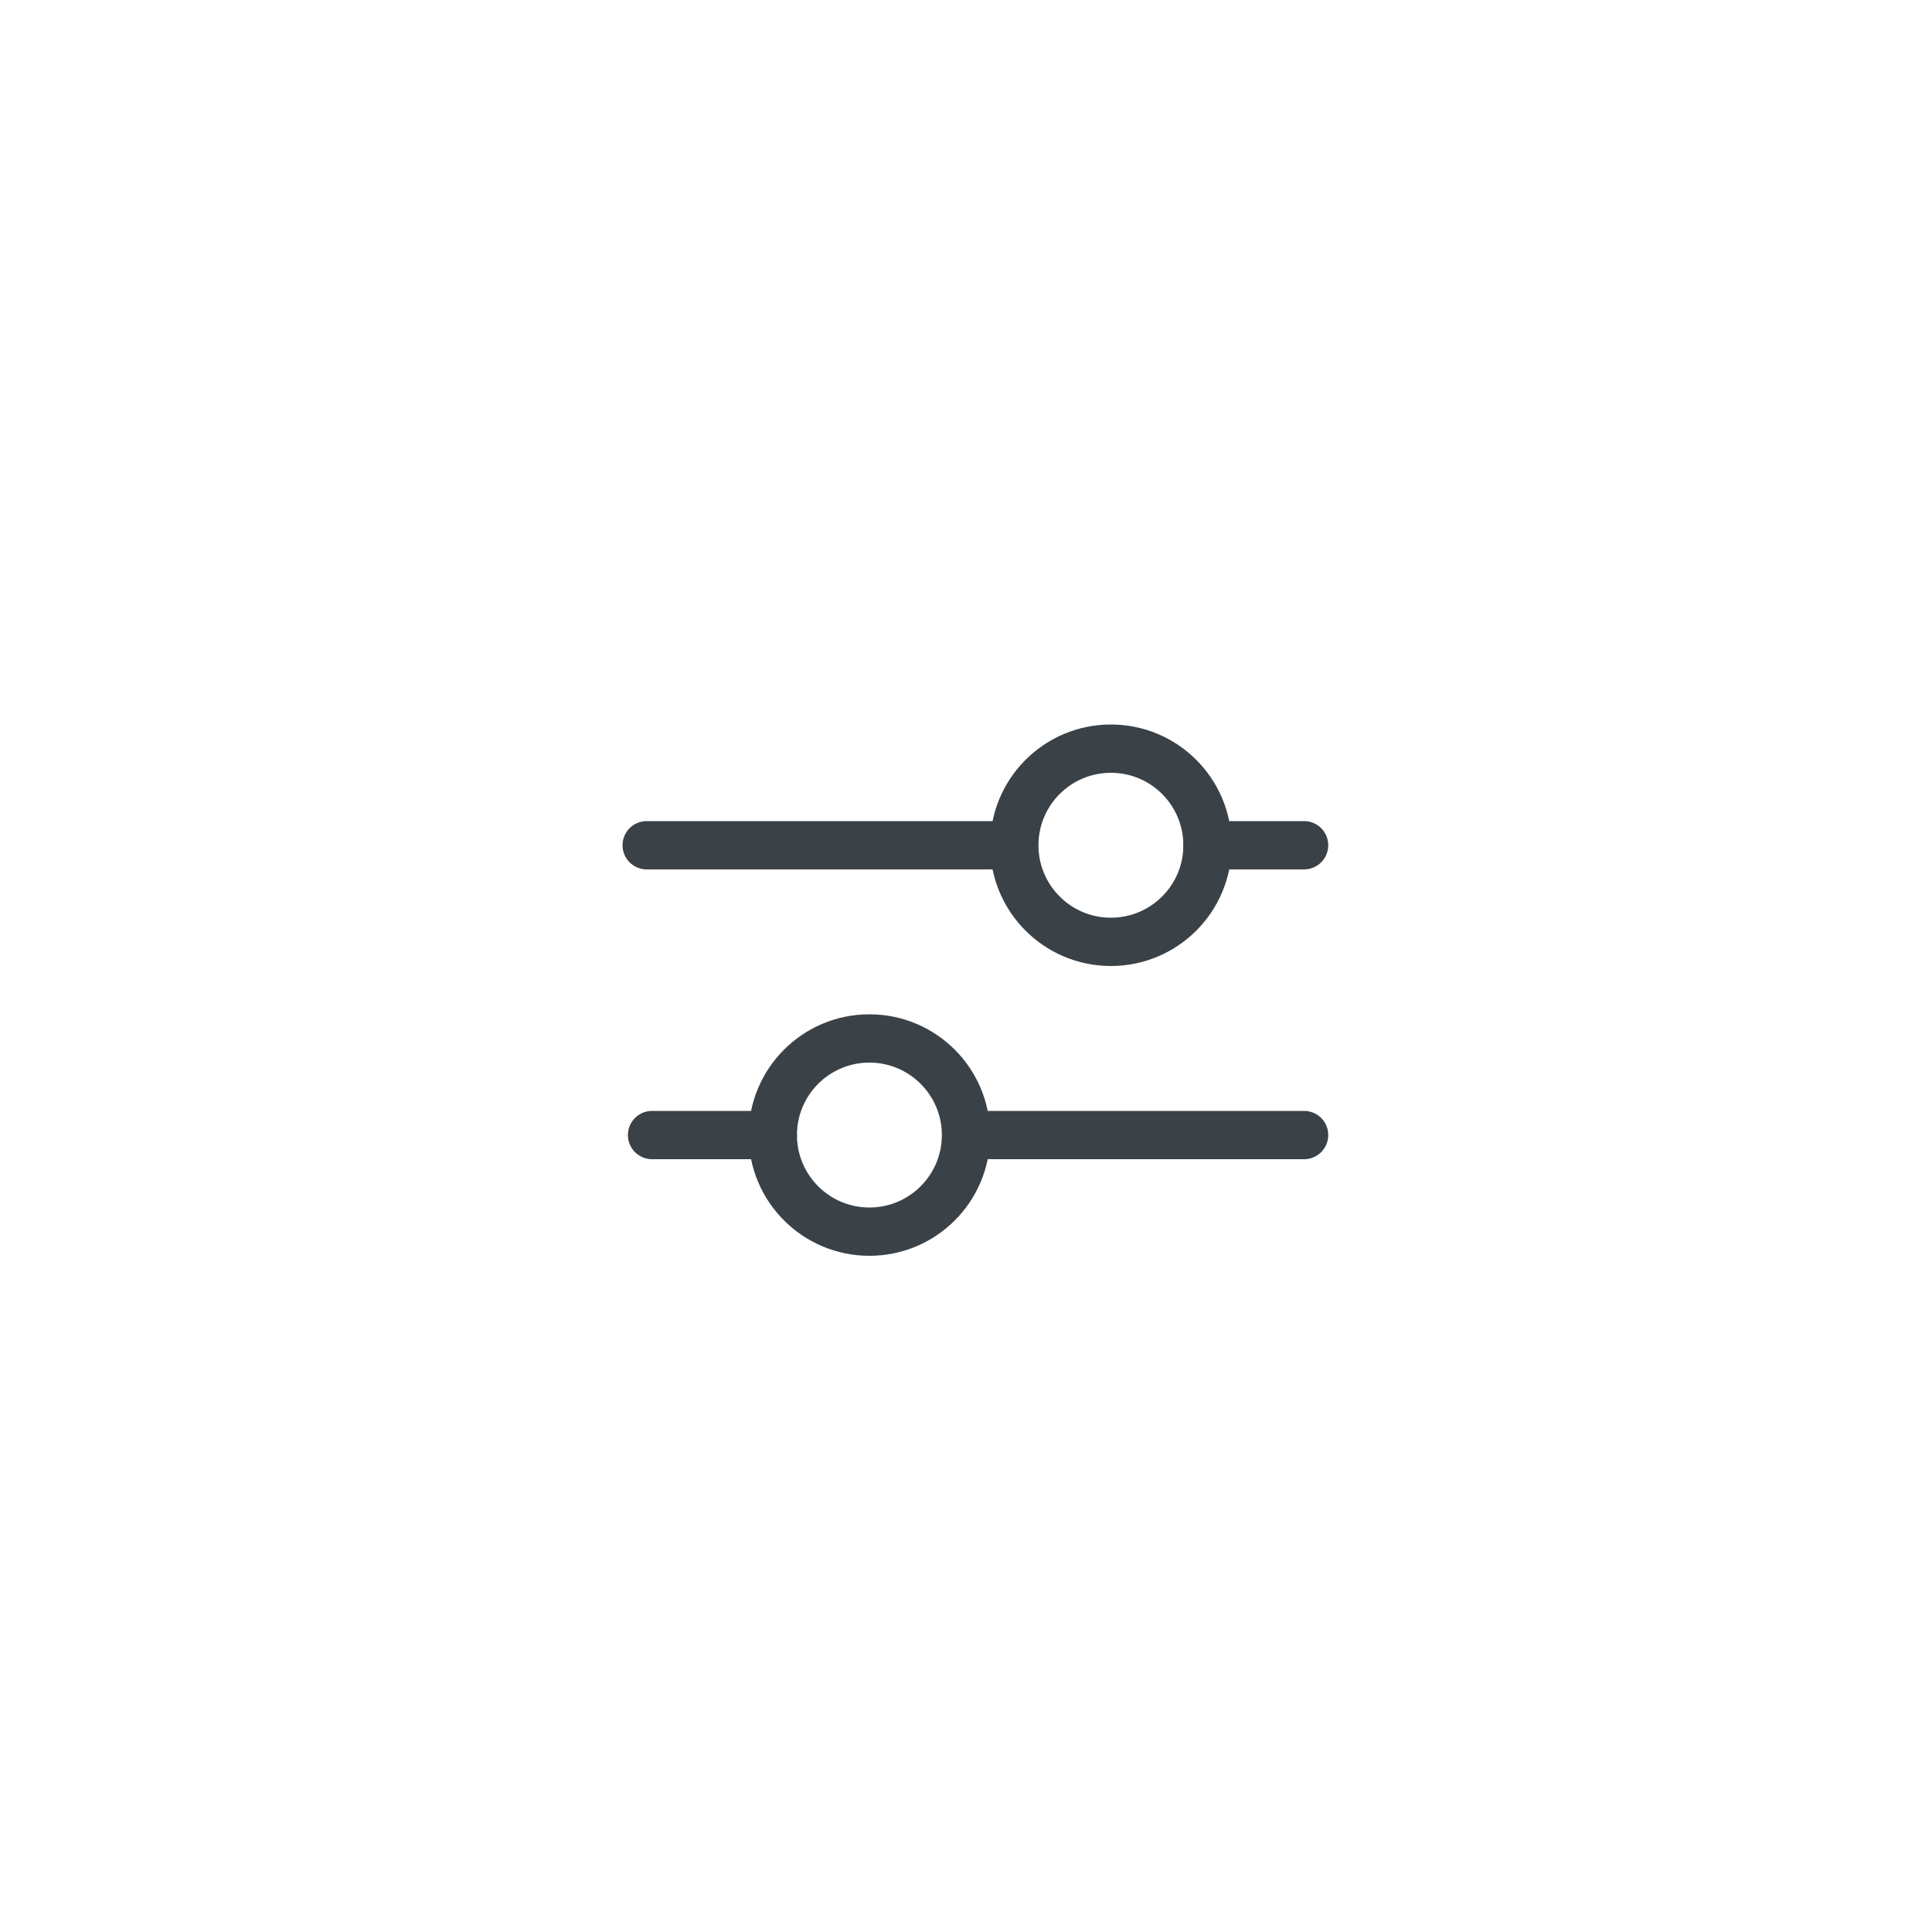 <svg xmlns="http://www.w3.org/2000/svg" width="40" height="40" viewBox="0 0 40 40">
    <defs>
        <style>
            .cls-1,.cls-2,.cls-3{fill:none}.cls-2,.cls-3{stroke:#3a4248}.cls-2{stroke-linecap:round}.cls-4{stroke:none}
        </style>
    </defs>
    <g id="ico_filter" data-name="ico filter" transform="translate(-394 -188)">
        <path id="Path_2679" d="M0 0h40v40H0z" class="cls-1" data-name="Path 2679" transform="translate(394 188)"/>
        <g id="Group_6557" data-name="Group 6557" transform="translate(196.5 -57)">
            <path id="Path_2677" d="M0 0h7.471" class="cls-2" data-name="Path 2677" transform="translate(210.889 262.5)"/>
            <path id="Path_2678" d="M0 0h2" class="cls-2" data-name="Path 2678" transform="translate(222.5 262.5)"/>
            <path id="Line_993" d="M0 0h6.5" class="cls-2" data-name="Line 993" transform="translate(218 268.5)"/>
            <path id="Line_1238" d="M0 0h2.5" class="cls-2" data-name="Line 1238" transform="translate(211 268.5)"/>
            <g id="Ellipse_465" class="cls-3" data-name="Ellipse 465" transform="translate(218 260)">
                <circle cx="2.5" cy="2.5" r="2.5" class="cls-4"/>
                <circle cx="2.5" cy="2.5" r="2" class="cls-1"/>
            </g>
            <g id="Ellipse_466" class="cls-3" data-name="Ellipse 466" transform="translate(213 266)">
                <circle cx="2.5" cy="2.5" r="2.5" class="cls-4"/>
                <circle cx="2.5" cy="2.5" r="2" class="cls-1"/>
            </g>
        </g>
    </g>
</svg>
